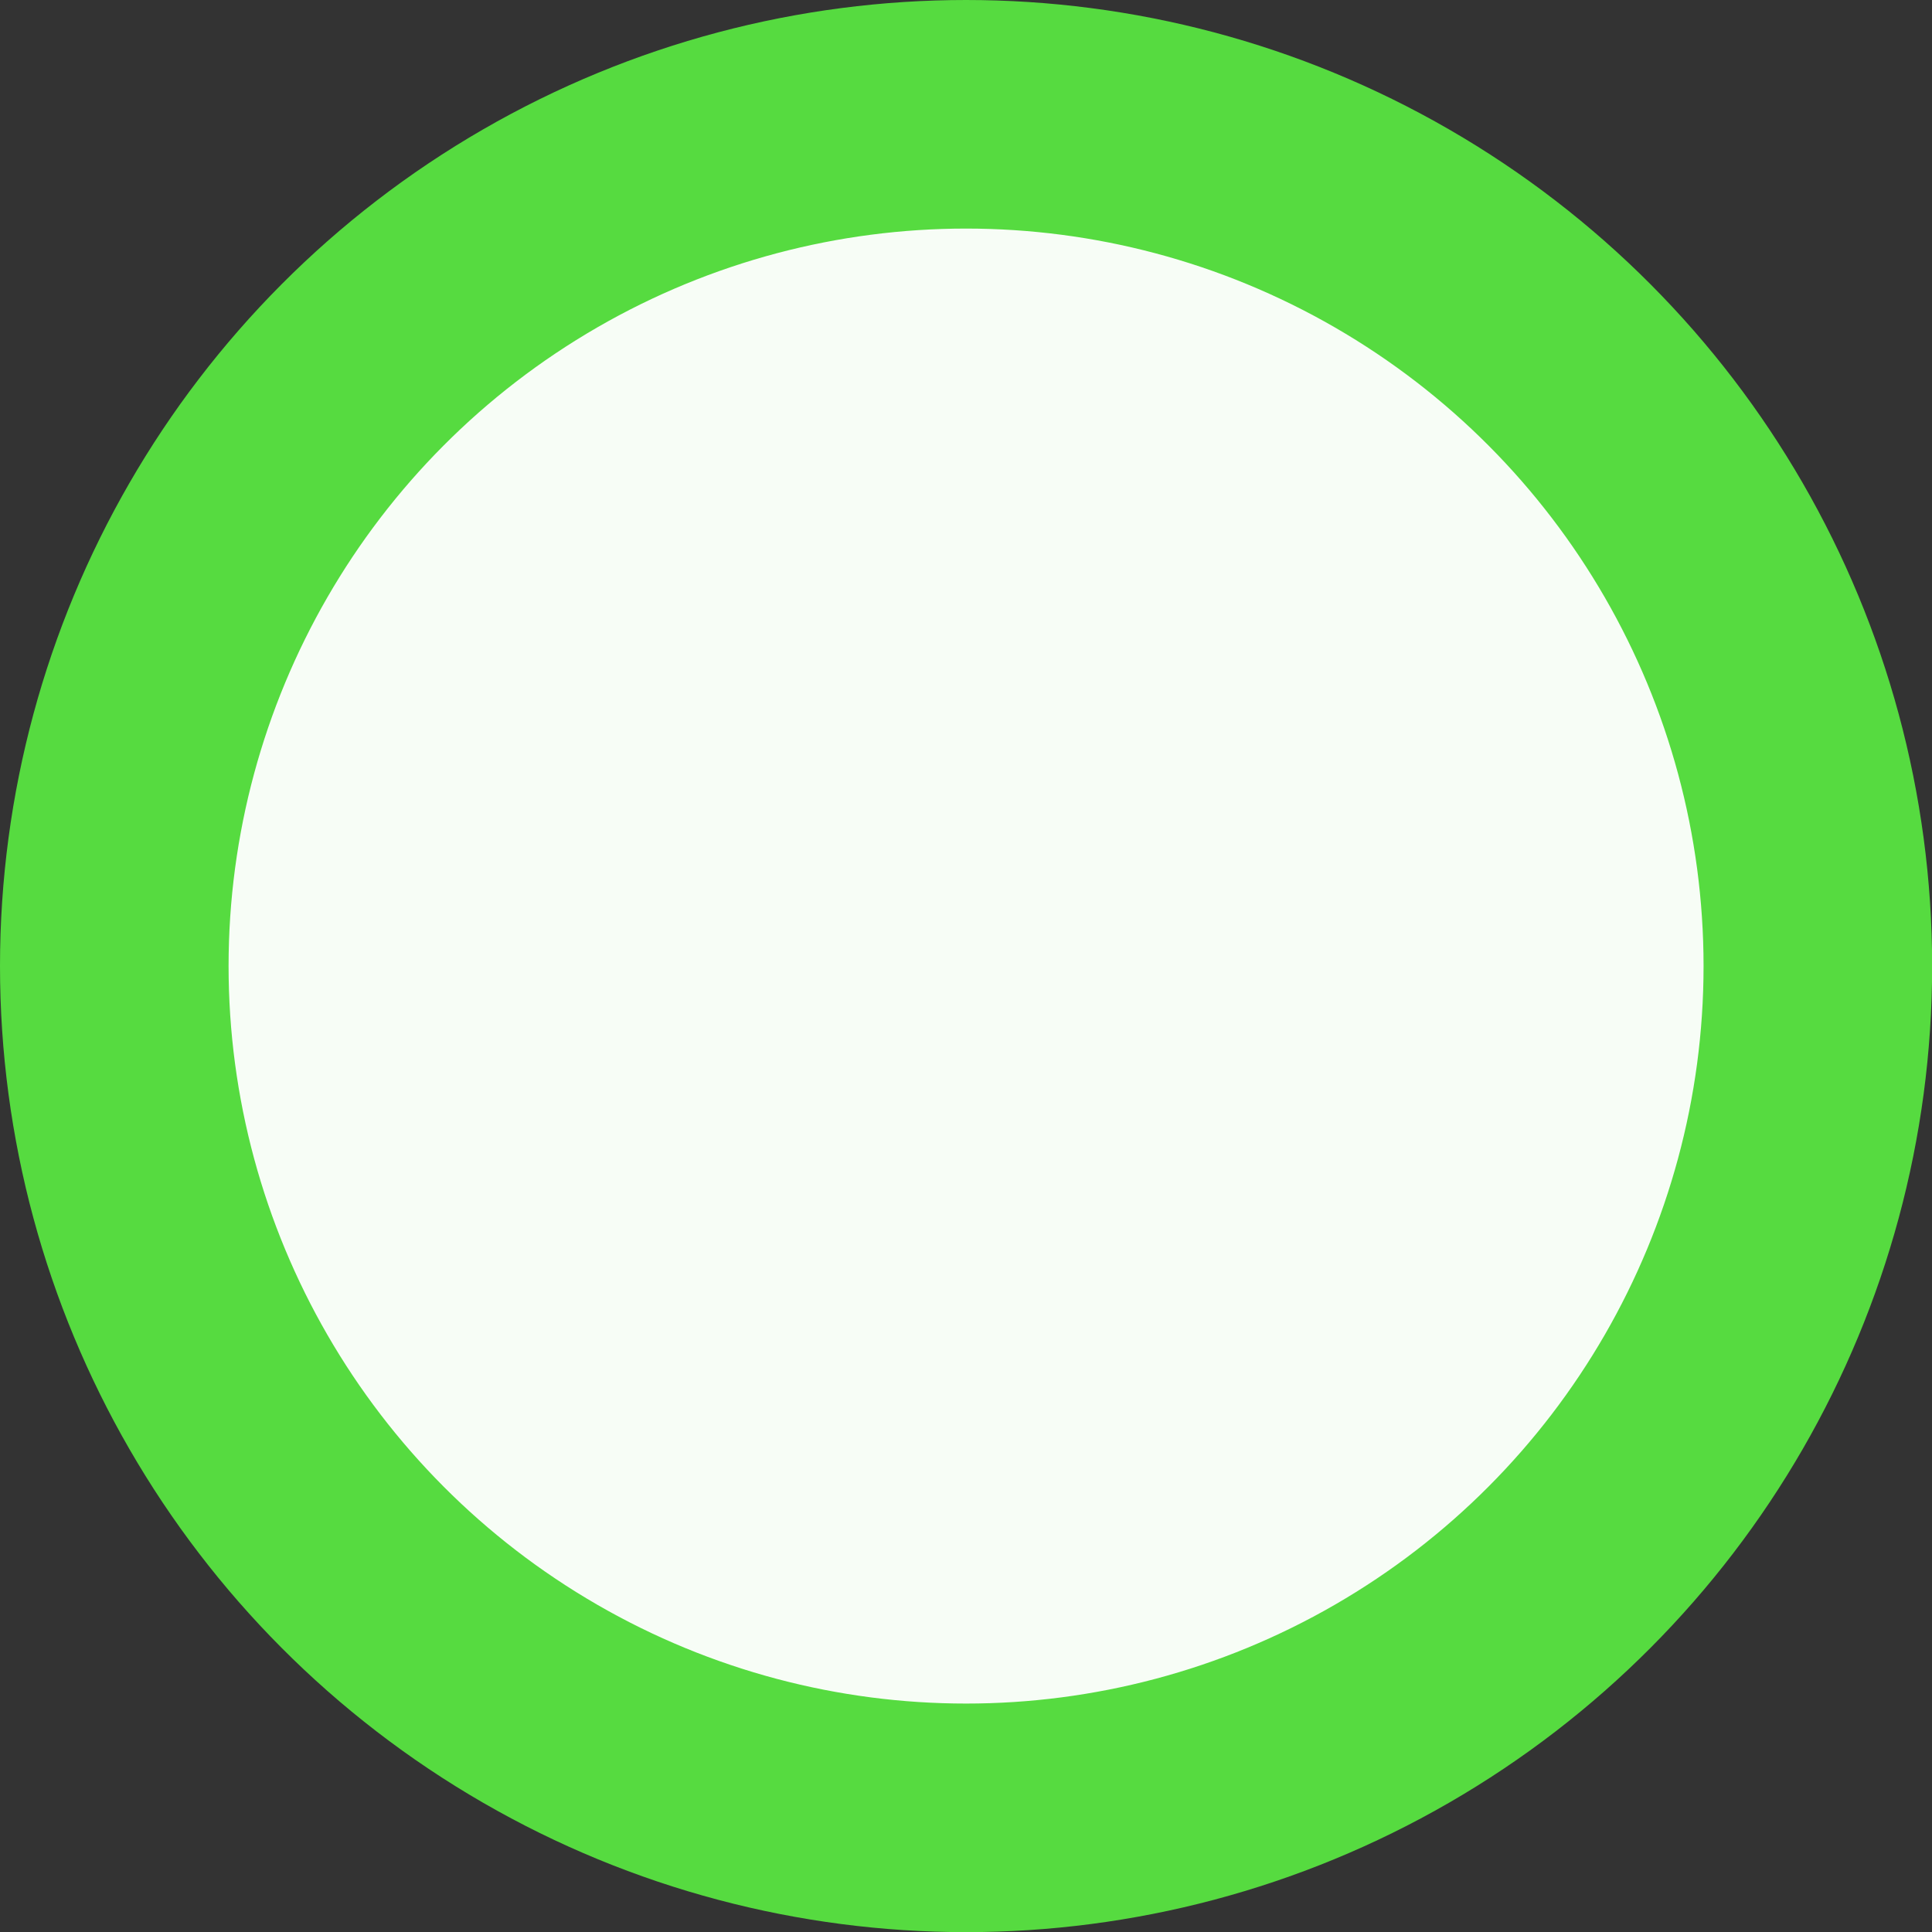 <svg width="60" height="60" version="1.1" viewBox="0 0 14.403 14.403" xmlns="http://www.w3.org/2000/svg">
 <rect x="0" y="0" width="14.403" height="14.403" fill="#333333" stroke="none"/>
 <circle cx="7.202" cy="7.202" r="6.35" fill="#f7fdf6" stroke="#56db40" stroke-width="1.704"></circle>
</svg>
